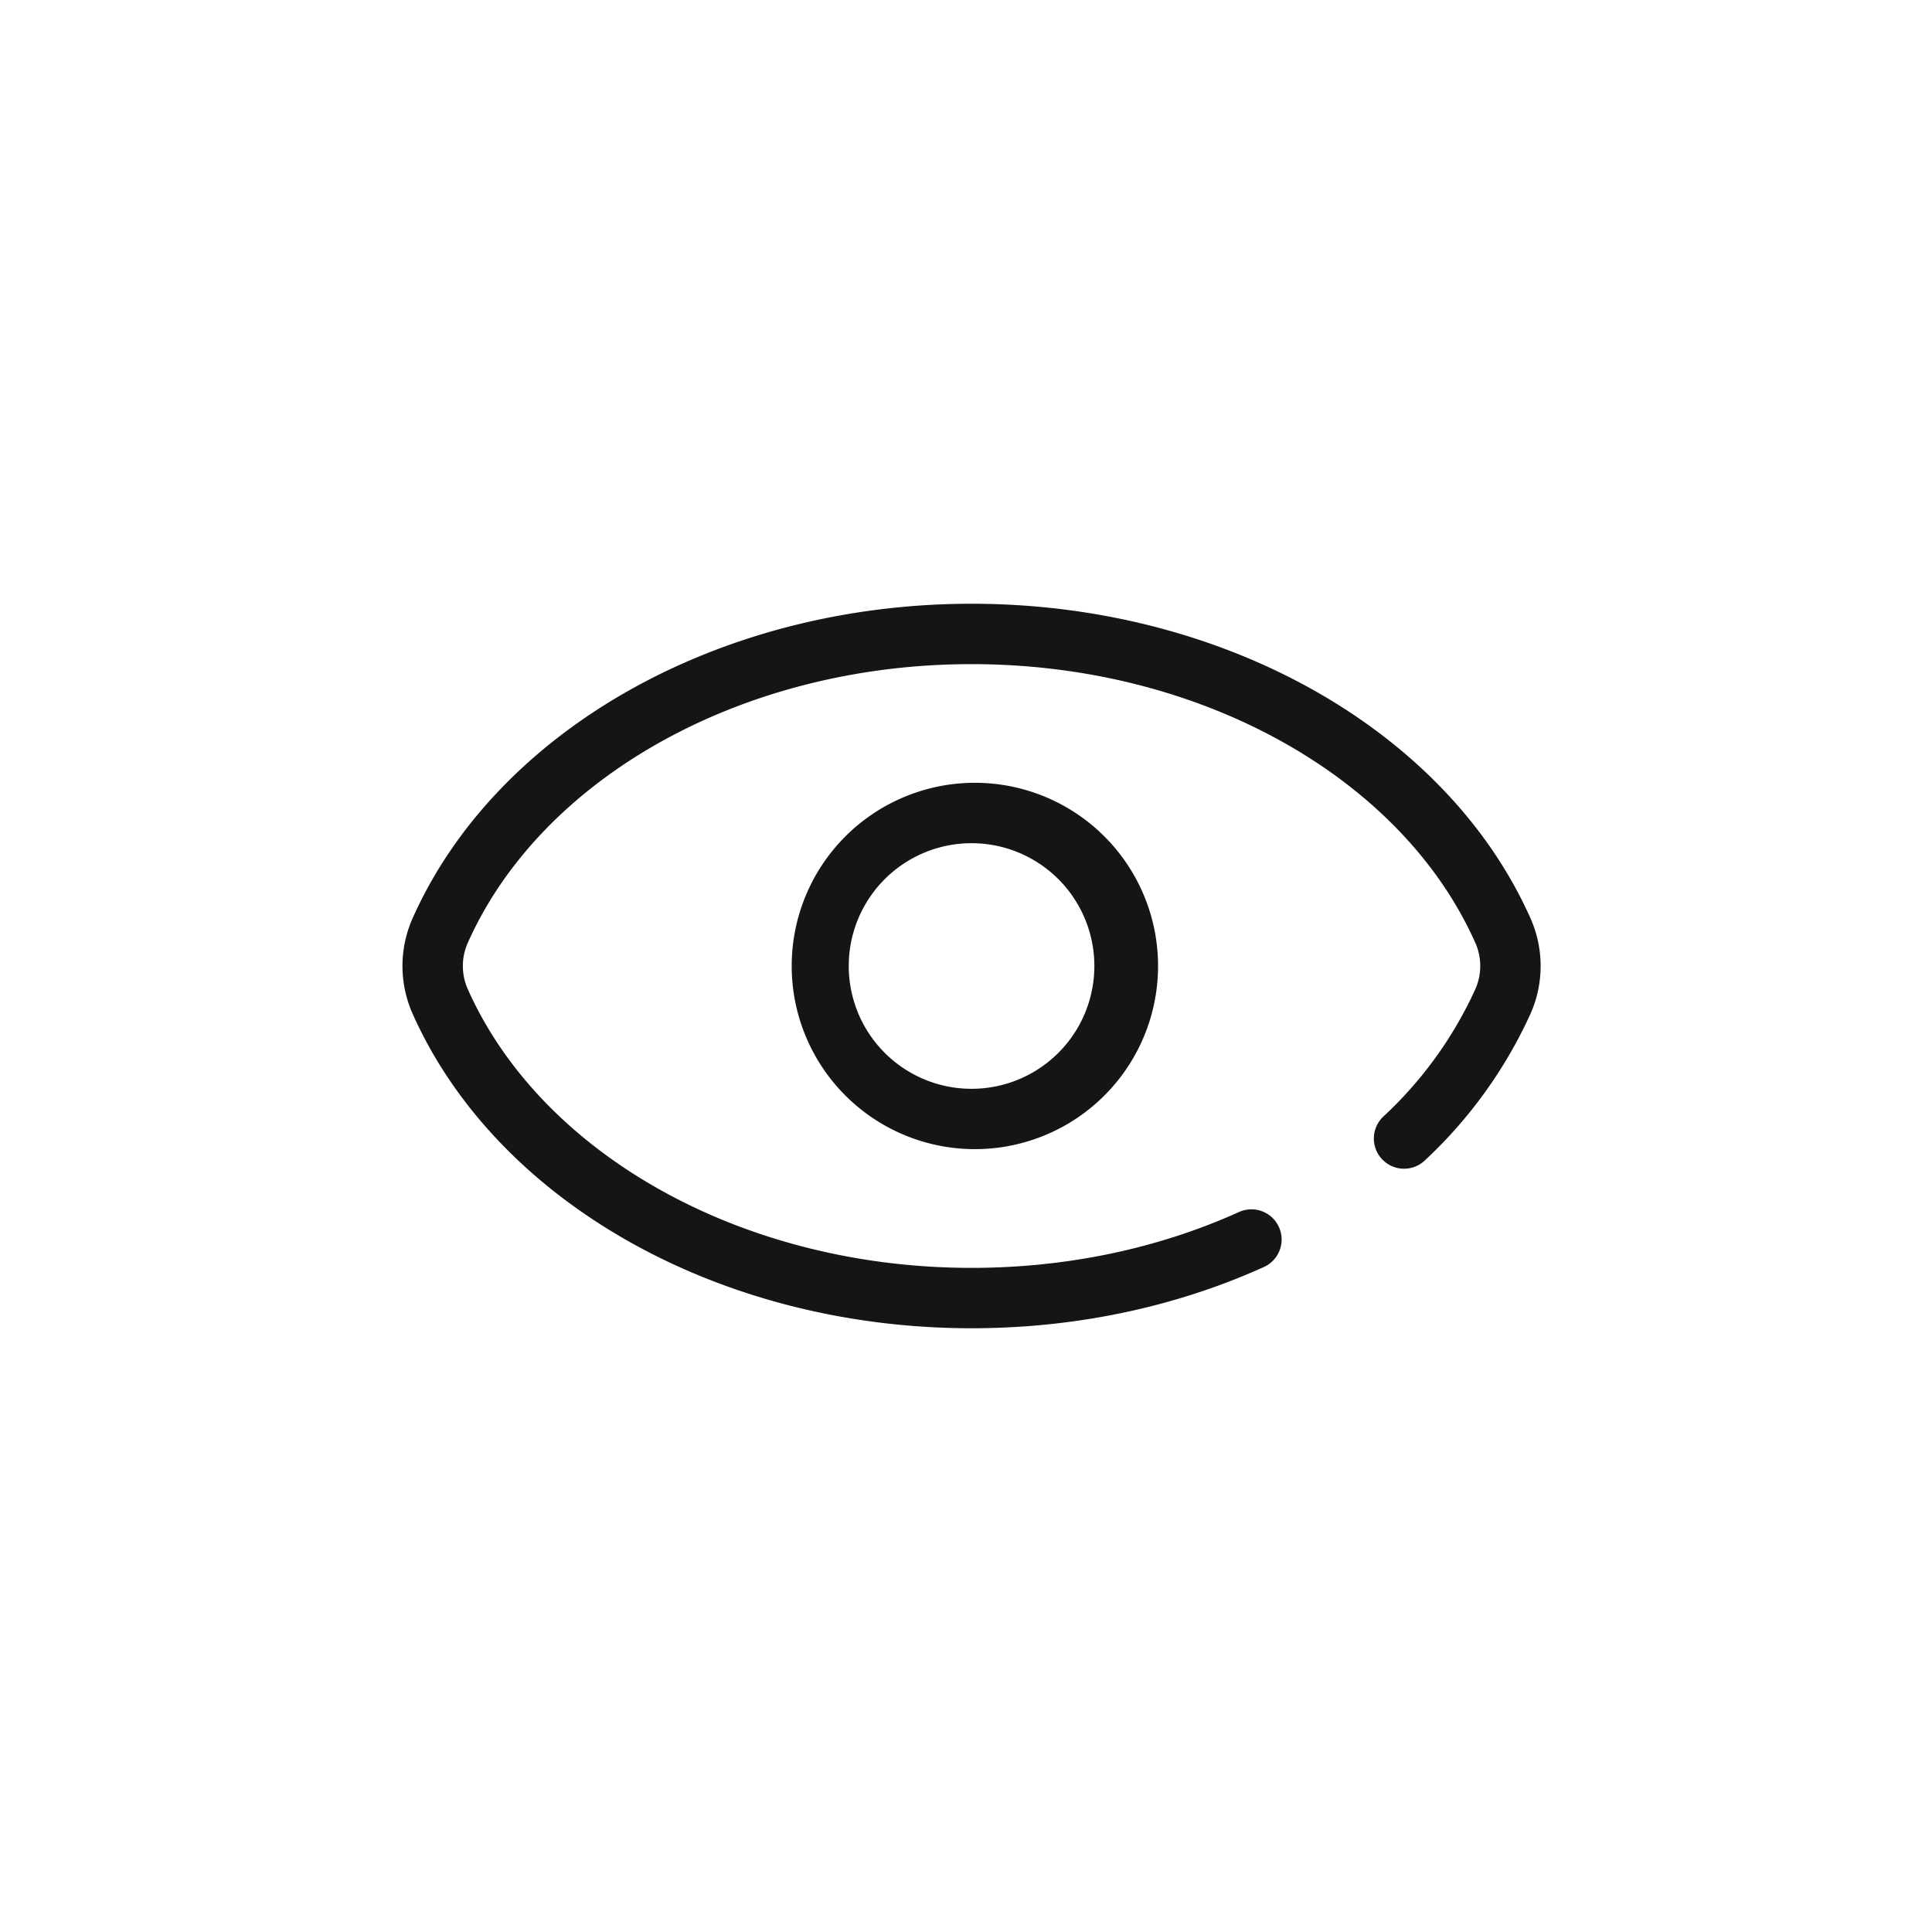 <svg xmlns="http://www.w3.org/2000/svg" width="32" height="32" viewBox="0 0 32 32"><path fill="#151515" fill-rule="evenodd" d="M16.092 10c4.18 0 7.871 2.097 9.257 5.208.225.505.225 1.08 0 1.585a7.634 7.634 0 01-1.75 2.428.5.5 0 01-.687-.727 6.61 6.61 0 001.523-2.108.944.944 0 000-.772C23.221 12.888 19.9 11 16.092 11c-3.806 0-7.128 1.888-8.343 4.614a.944.944 0 000 .772C8.964 19.112 12.286 21 16.092 21c1.583 0 3.103-.324 4.438-.929a.5.5 0 01.412.911c-1.465.664-3.125 1.018-4.85 1.018-4.18 0-7.87-2.097-9.257-5.207a1.948 1.948 0 010-1.586C8.221 12.097 11.912 10 16.092 10zm0 2.966a3.034 3.034 0 110 6.067 3.034 3.034 0 010-6.067zm0 1a2.034 2.034 0 100 4.068 2.034 2.034 0 000-4.068z"/></svg>